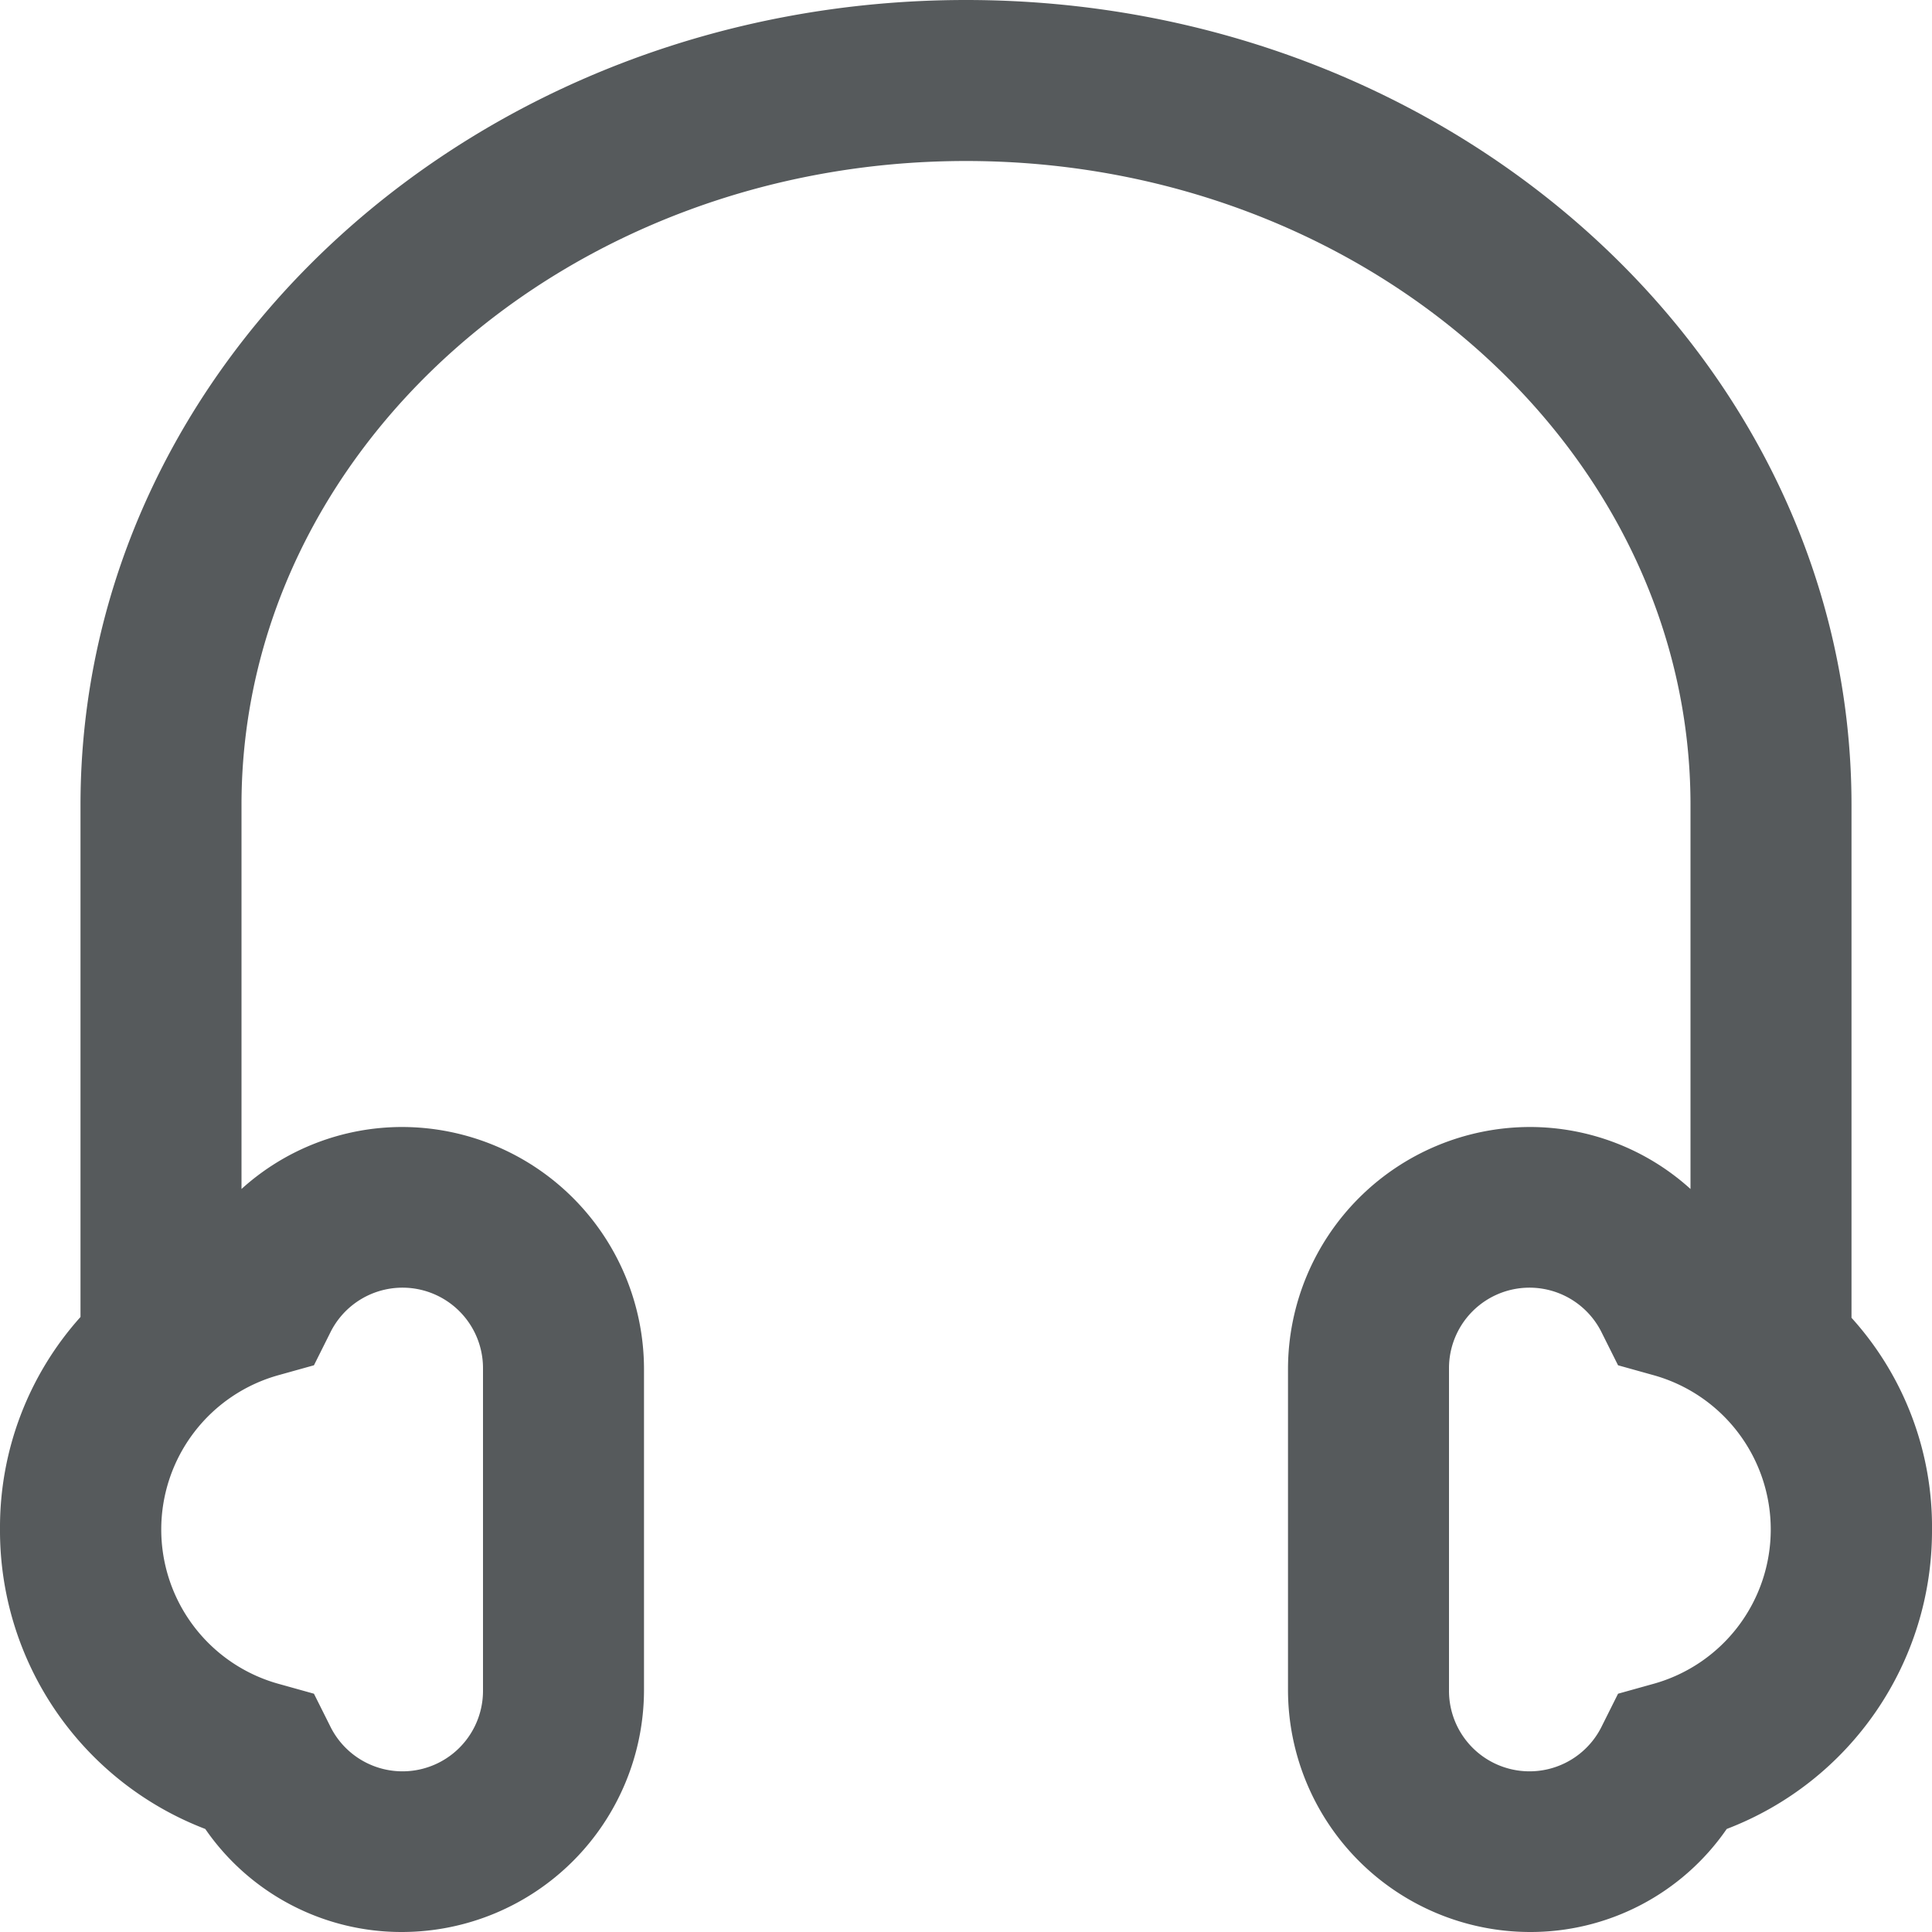 <svg width="24" height="24" xmlns="http://www.w3.org/2000/svg" viewBox="0 0 24 24">
  <path fill="#565a5c" d="M23 16.37V10c0-5.52-4.93-10-11-10S1 4.48 1 10v6.36a3.913 3.913 0 0 0-1 2.63 3.97 3.97 0 0 0 2.55 3.73A2.96 2.96 0 0 0 5 24a3.01 3.01 0 0 0 3-3v-4a3.01 3.01 0 0 0-3-3 2.974 2.974 0 0 0-2 .77V10c0-4.41 4.04-8 9-8s9 3.59 9 8v4.77a2.974 2.974 0 0 0-2-.77 3.01 3.01 0 0 0-3 3v4a3.01 3.01 0 0 0 3 3 2.96 2.96 0 0 0 2.45-1.28A3.964 3.964 0 0 0 24 19.01a3.87 3.87 0 0 0-1-2.64zm-19.53.71l.43-.12.2-.4A1 1 0 0 1 6 17v4a1 1 0 0 1-1.9.44l-.2-.4-.43-.12a1.99 1.99 0 0 1 0-3.84zm17.06 3.84l-.43.12-.2.4A1 1 0 0 1 18 21v-4a1 1 0 0 1 1.9-.44l.2.4.43.12a1.99 1.99 0 0 1 0 3.84z"/>
</svg>
